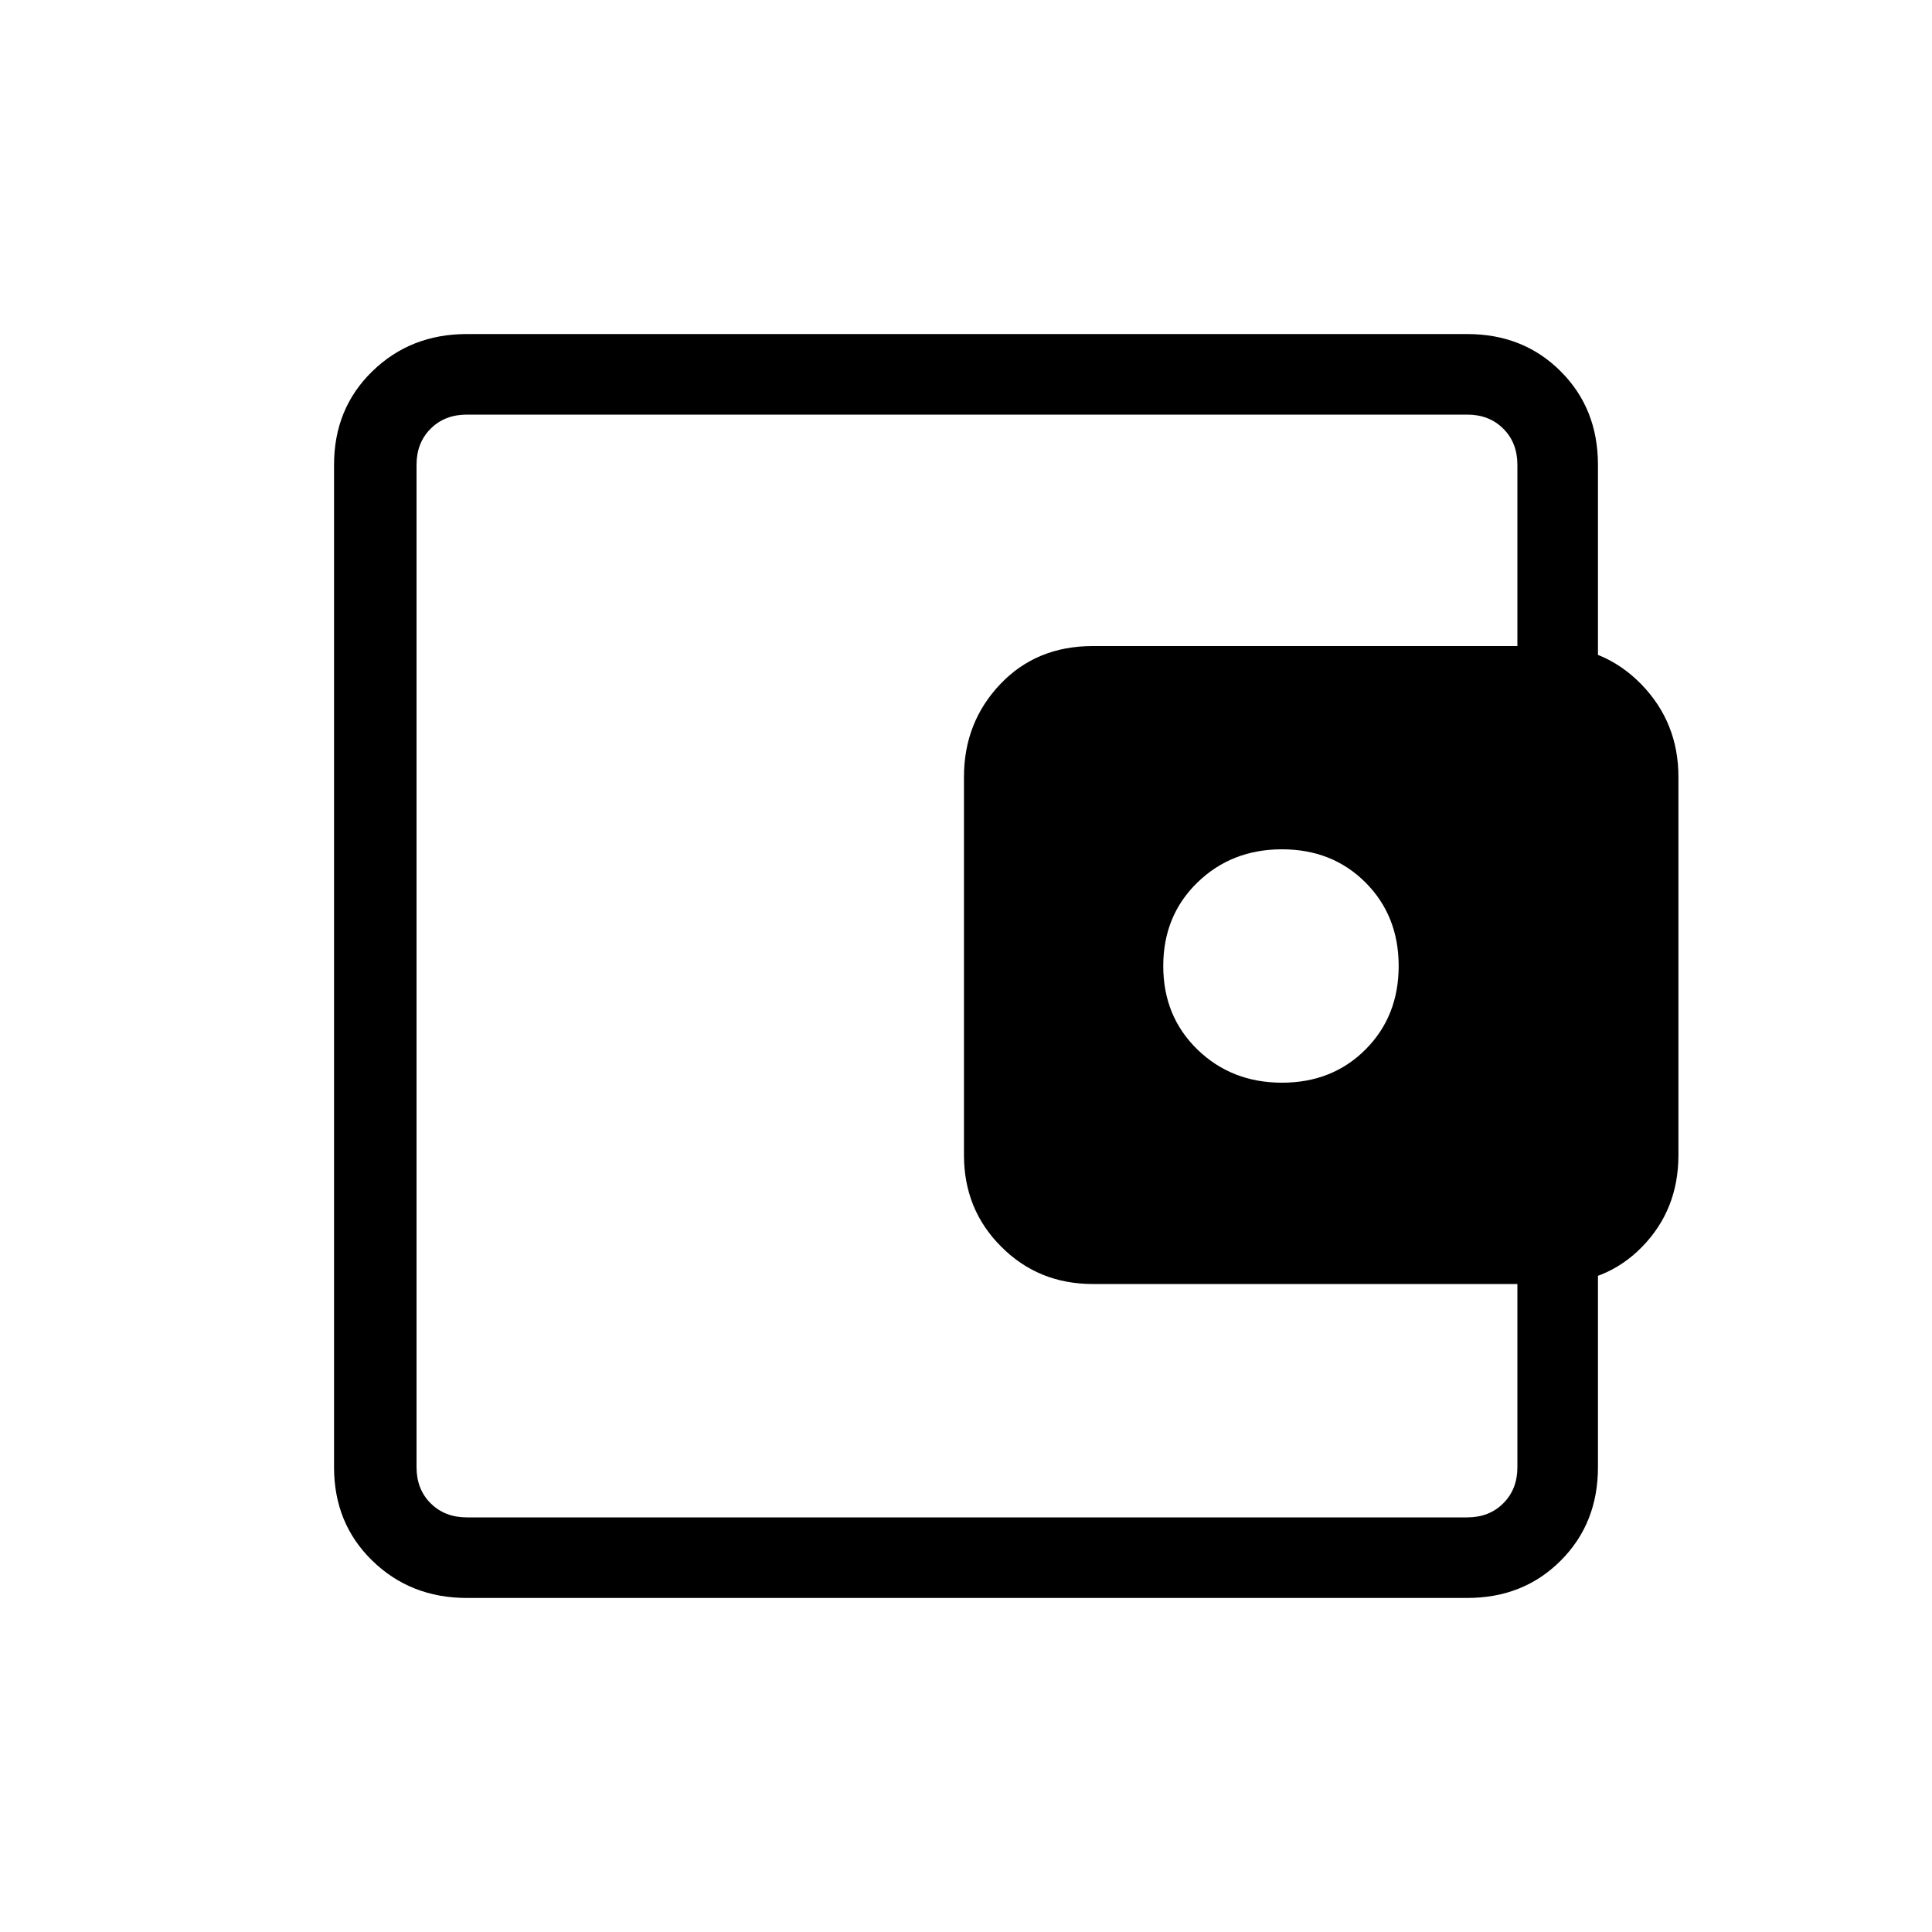 <svg xmlns="http://www.w3.org/2000/svg" height="20" width="20"><path d="M13.271 11.208Q13.792 11.208 14.135 10.865Q14.479 10.521 14.479 10Q14.479 9.479 14.135 9.135Q13.792 8.792 13.271 8.792Q12.75 8.792 12.396 9.135Q12.042 9.479 12.042 10Q12.042 10.521 12.396 10.865Q12.75 11.208 13.271 11.208ZM4.312 13.938V15.083Q4.312 15.312 4.312 15.51Q4.312 15.708 4.312 15.708Q4.312 15.708 4.312 15.562Q4.312 15.417 4.312 15.188V4.812Q4.312 4.583 4.312 4.438Q4.312 4.292 4.312 4.292Q4.312 4.292 4.312 4.49Q4.312 4.688 4.312 4.917V6.062Q4.312 6.062 4.312 6.604Q4.312 7.146 4.312 8.042V11.958Q4.312 12.854 4.312 13.396Q4.312 13.938 4.312 13.938ZM4.833 16.542Q4.25 16.542 3.854 16.156Q3.458 15.771 3.458 15.188V4.812Q3.458 4.229 3.854 3.844Q4.25 3.458 4.833 3.458H15.188Q15.771 3.458 16.156 3.844Q16.542 4.229 16.542 4.812V7.167H15.708V4.812Q15.708 4.583 15.562 4.438Q15.417 4.292 15.188 4.292H4.833Q4.604 4.292 4.458 4.438Q4.312 4.583 4.312 4.812V15.188Q4.312 15.417 4.458 15.562Q4.604 15.708 4.833 15.708H15.188Q15.417 15.708 15.562 15.562Q15.708 15.417 15.708 15.188V12.812H16.542V15.188Q16.542 15.771 16.156 16.156Q15.771 16.542 15.188 16.542ZM11.312 13.292Q10.75 13.292 10.365 12.906Q9.979 12.521 9.979 11.958V8.042Q9.979 7.479 10.354 7.083Q10.729 6.688 11.312 6.688H16.042Q16.604 6.688 16.99 7.083Q17.375 7.479 17.375 8.042V11.958Q17.375 12.521 17 12.906Q16.625 13.292 16.042 13.292Z"/></svg>